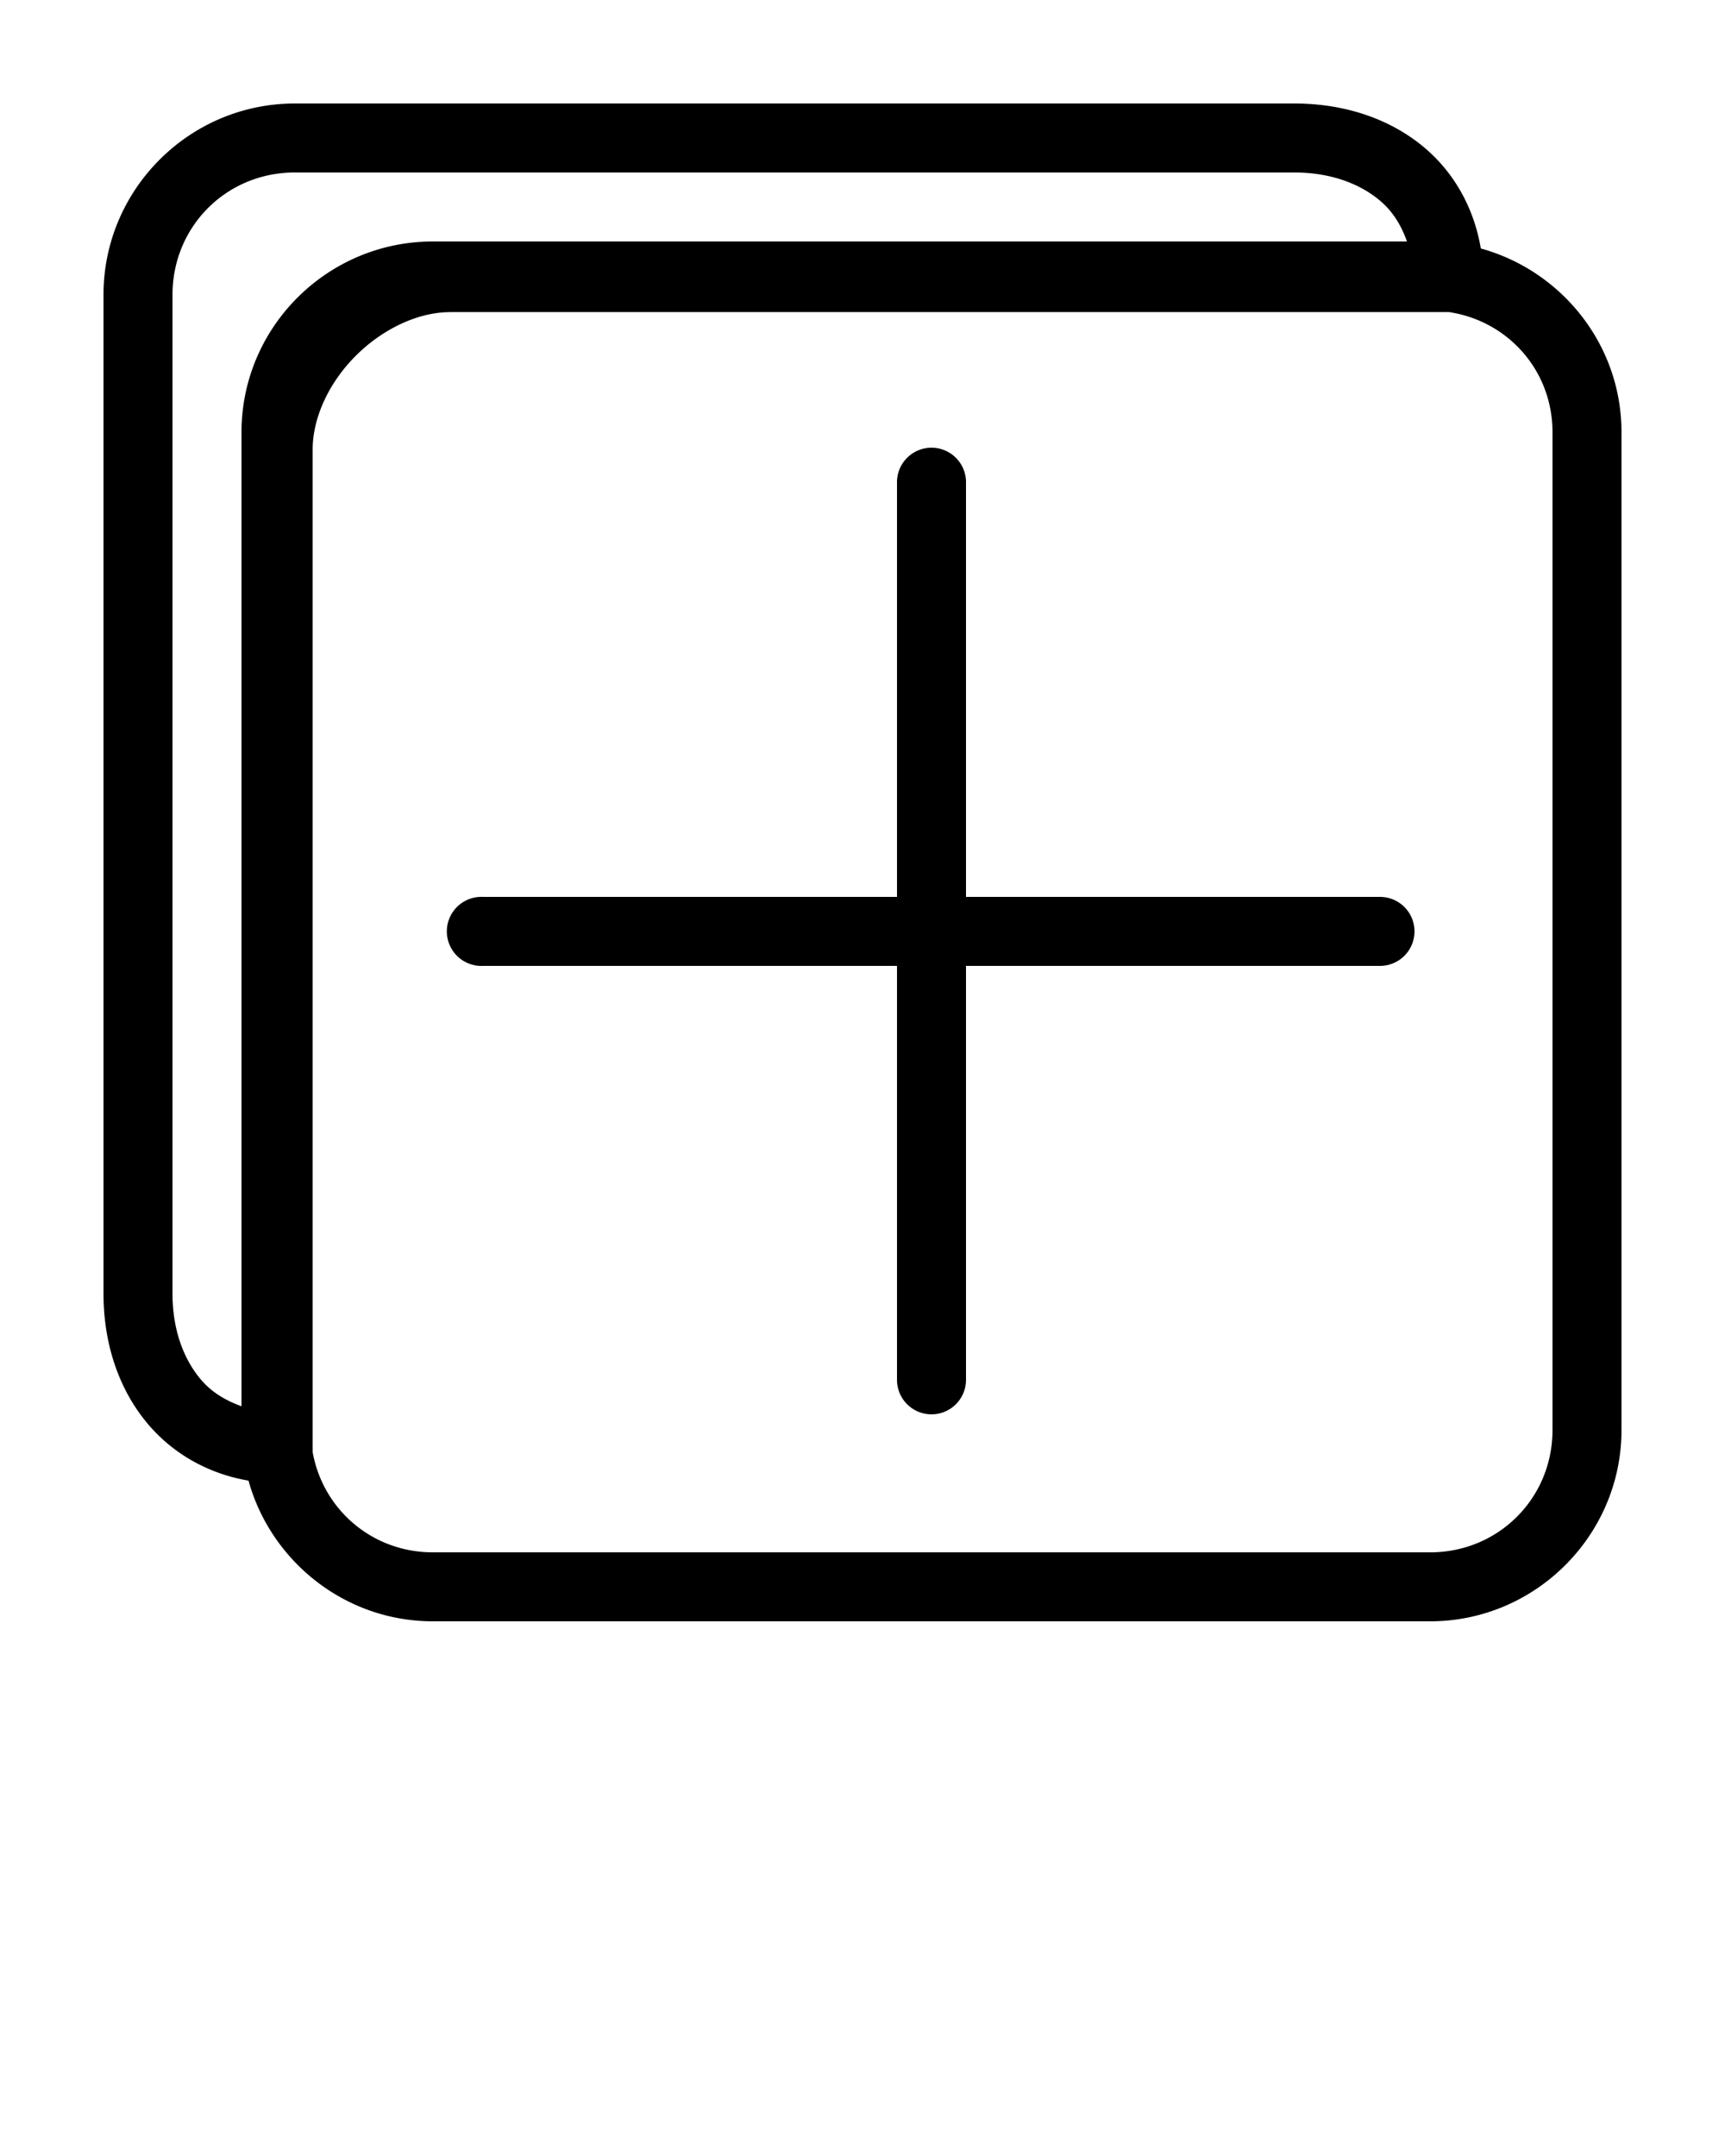 <svg xmlns:dc="http://purl.org/dc/elements/1.1/" xmlns:cc="http://creativecommons.org/ns#" xmlns:rdf="http://www.w3.org/1999/02/22-rdf-syntax-ns#" xmlns:svg="http://www.w3.org/2000/svg" xmlns="http://www.w3.org/2000/svg" xmlns:sodipodi="http://sodipodi.sourceforge.net/DTD/sodipodi-0.dtd" xmlns:inkscape="http://www.inkscape.org/namespaces/inkscape" version="1.1" x="0px" y="0px" viewBox="0 0 100 125"><g transform="translate(0,-952.362)"><path style="font-size:medium;font-style:normal;font-variant:normal;font-weight:normal;font-stretch:normal;text-indent:0;text-align:start;text-decoration:none;line-height:normal;letter-spacing:normal;word-spacing:normal;text-transform:none;direction:ltr;block-progression:tb;writing-mode:lr-tb;text-anchor:start;baseline-shift:baseline;opacity:1;color:#000000;fill:#000000;fill-opacity:1;stroke:none;stroke-width:4;marker:none;visibility:visible;display:inline;overflow:visible;enable-background:accumulate;font-family:Sans;-inkscape-font-specification:Sans" d="M 17.094,958.362 C 10.981,958.362 6,963.344 6,969.456 l 0,57.906 c 0,2.921 0.895,5.624 2.656,7.656 1.425,1.644 3.433,2.794 5.75,3.188 1.299,4.683 5.604,8.156 10.688,8.156 l 57.812,0 c 6.105,0 11.094,-4.989 11.094,-11.094 l 0,-57.844 c 0,-5.084 -3.473,-9.364 -8.156,-10.656 -0.387,-2.315 -1.517,-4.324 -3.156,-5.75 -2.026,-1.763 -4.735,-2.656 -7.656,-2.656 l -57.719,0 -0.219,0 z m -0.031,4 a 2,2 0 0 0 0.031,0 l 57.938,0 c 2.097,0 3.835,0.647 5.031,1.688 0.704,0.612 1.177,1.399 1.5,2.312 l -56.469,0 C 18.989,966.362 14,971.32 14,977.425 l 0,56.469 c -0.902,-0.326 -1.706,-0.8 -2.312,-1.5 C 10.645,1031.19 10,1029.458 10,1027.362 l 0,-57.906 c 0,-3.953 3.111,-7.077 7.062,-7.094 z m 9.031,8.094 57.844,0 c 0.02,0 0.043,0 0.062,0 3.421,0.516 6,3.387 6,6.969 l 0,57.844 c 0,3.958 -3.136,7.094 -7.094,7.094 l -57.812,0 c -3.517,0 -6.374,-2.483 -6.969,-5.812 a 2,2 0 0 0 0,-0.031 2,2 0 0 0 0,-0.187 l 0,-57.906 c 0,-1.865 0.953,-3.891 2.5,-5.438 1.547,-1.547 3.602,-2.531 5.469,-2.531 z m 27.688,7.875 A 2,2 0 0 0 52,980.362 l 0,24 -24,0 a 2,2 0 0 0 -0.188,0 2.002,2.002 0 1 0 0.188,4 l 24,0 0,24 a 2,2 0 1 0 4,0 l 0,-24 24,0 a 2,2 0 1 0 0,-4 l -24,0 0,-24 a 2,2 0 0 0 -2.219,-2.031 z"/></g></svg>